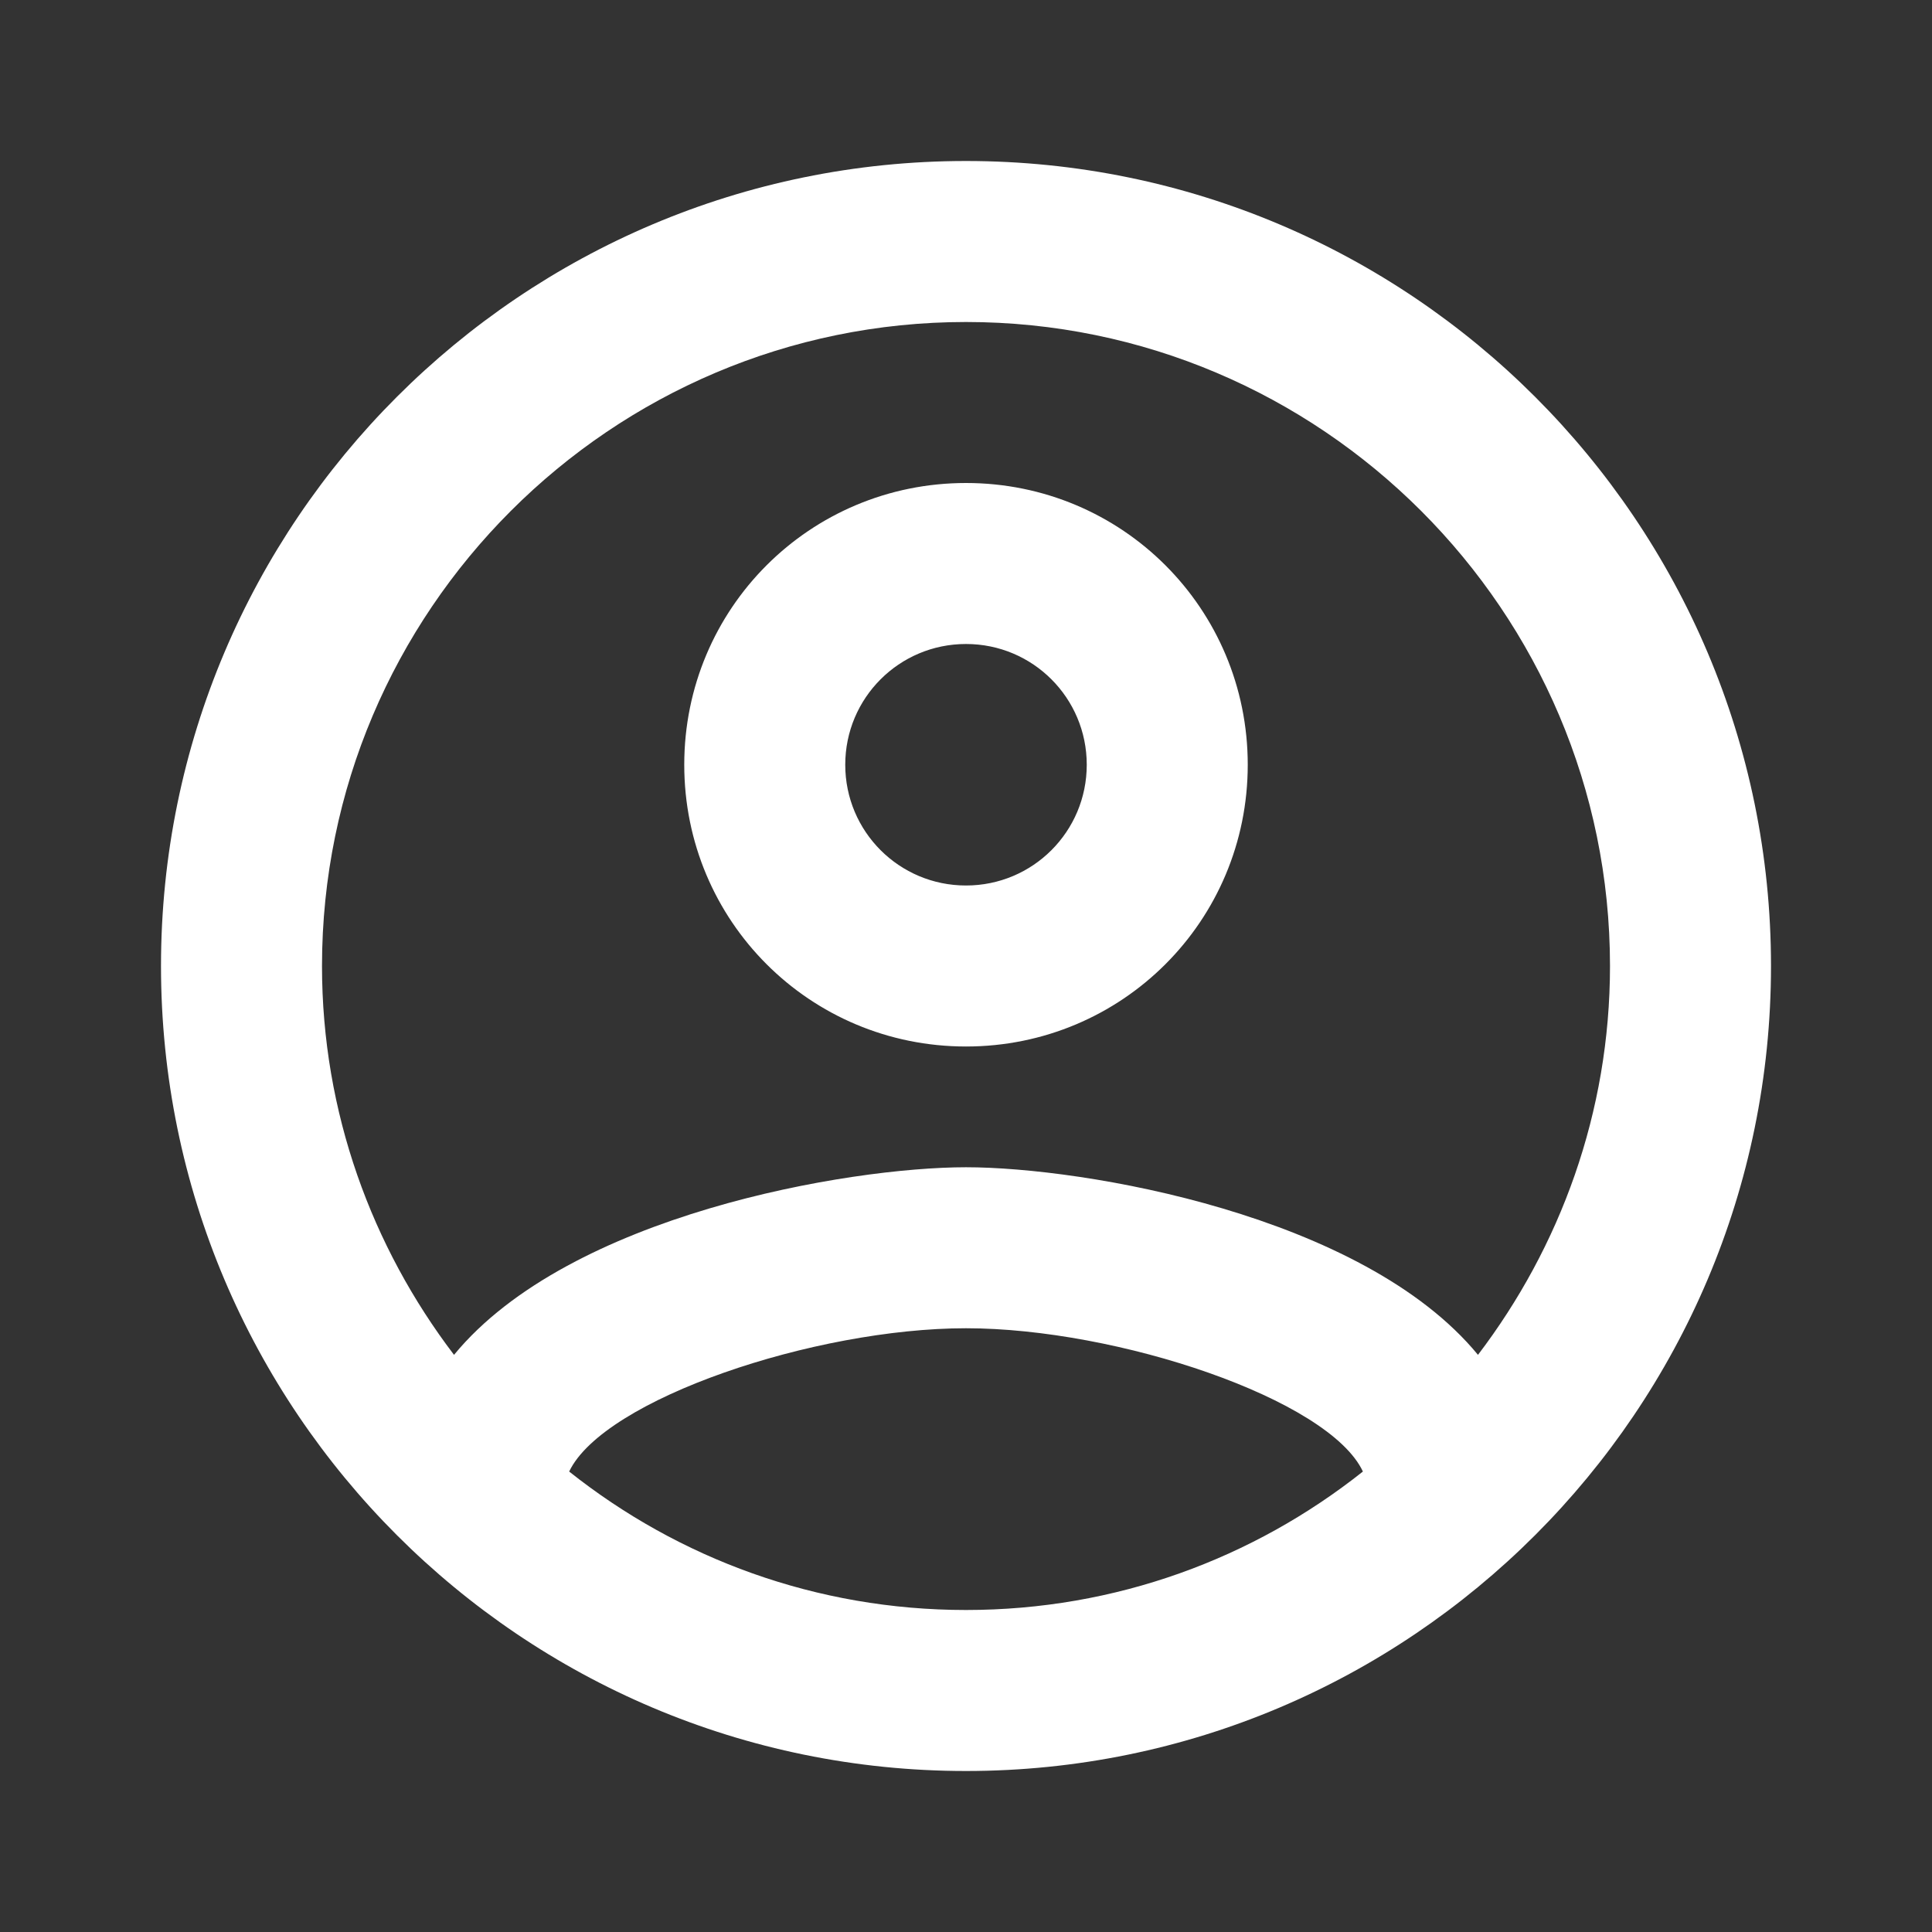 <svg width="30" height="30" viewBox="0 0 30 30" fill="none" xmlns="http://www.w3.org/2000/svg">
<rect x="0" y="0" width="30" height="30" fill="#333333" stroke="none"/>
<path d="M15 2.5C8.1 2.5 2.5 8.1 2.5 15C2.5 21.9 8.1 27.5 15 27.5C21.9 27.5 27.5 21.9 27.5 15C27.5 8.1 21.9 2.5 15 2.5ZM8.838 22.85C9.375 21.725 12.65 20.625 15 20.625C17.35 20.625 20.637 21.725 21.163 22.85C19.462 24.2 17.325 25 15 25C12.675 25 10.537 24.2 8.838 22.85ZM22.95 21.038C21.163 18.863 16.825 18.125 15 18.125C13.175 18.125 8.838 18.863 7.05 21.038C5.775 19.363 5 17.275 5 15C5 9.488 9.488 5 15 5C20.512 5 25 9.488 25 15C25 17.275 24.225 19.363 22.95 21.038ZM15 7.5C12.575 7.5 10.625 9.45 10.625 11.875C10.625 14.3 12.575 16.25 15 16.25C17.425 16.25 19.375 14.3 19.375 11.875C19.375 9.45 17.425 7.5 15 7.5ZM15 13.75C13.963 13.75 13.125 12.912 13.125 11.875C13.125 10.838 13.963 10 15 10C16.038 10 16.875 10.838 16.875 11.875C16.875 12.912 16.038 13.75 15 13.75Z" fill="white"/>
</svg>
